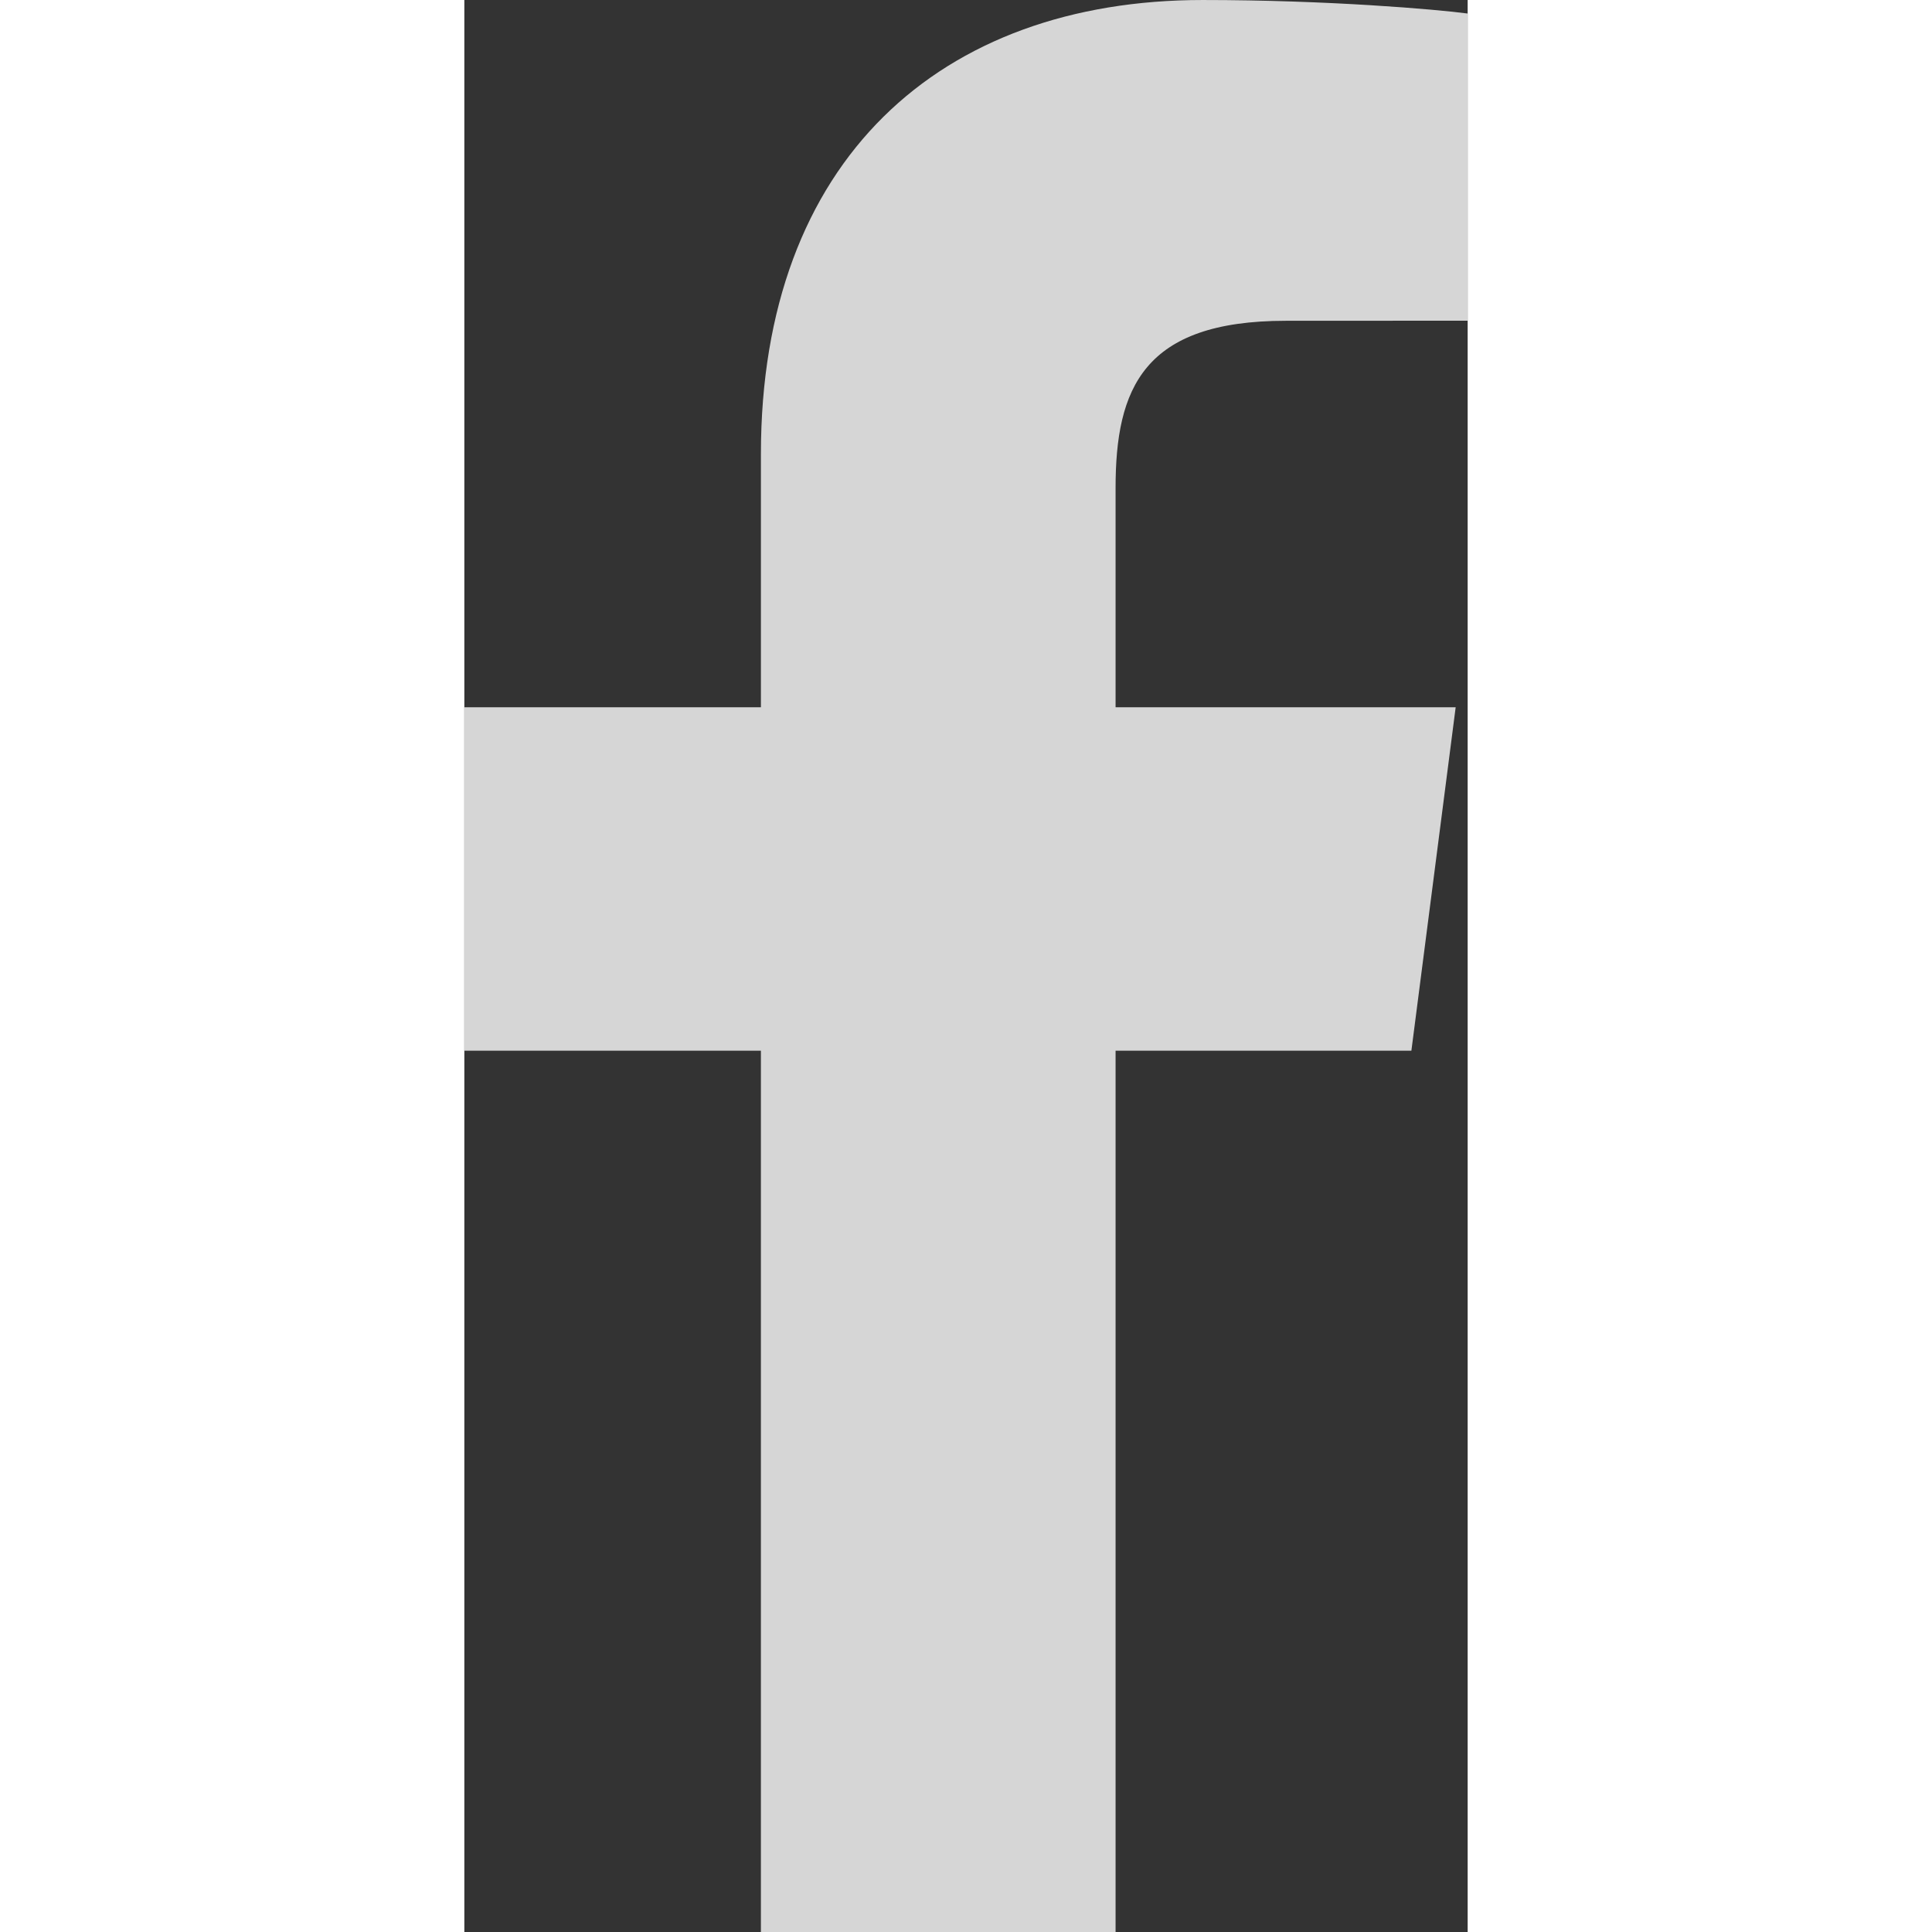 <?xml version="1.0" encoding="utf-8"?>
<svg xmlns="http://www.w3.org/2000/svg" width="15" height="15" viewBox="88.428 12.828 107.543 207.085">
  <rect x="88.428" y="12.828" width="107.543" height="207.085" fill="#333333" stroke="none"/>
  <path d="M158.232 219.912v-94.461h31.707l4.747-36.813h-36.454V65.134c0-10.658 2.96-17.922 18.245-17.922l19.494-.009V14.278c-3.373-.447-14.944-1.449-28.406-1.449-28.106 0-47.348 17.155-47.348 48.661v27.149H88.428v36.813h31.788v94.461l38.016-.001z" fill="white" fill-opacity="0.8"/>
</svg>
